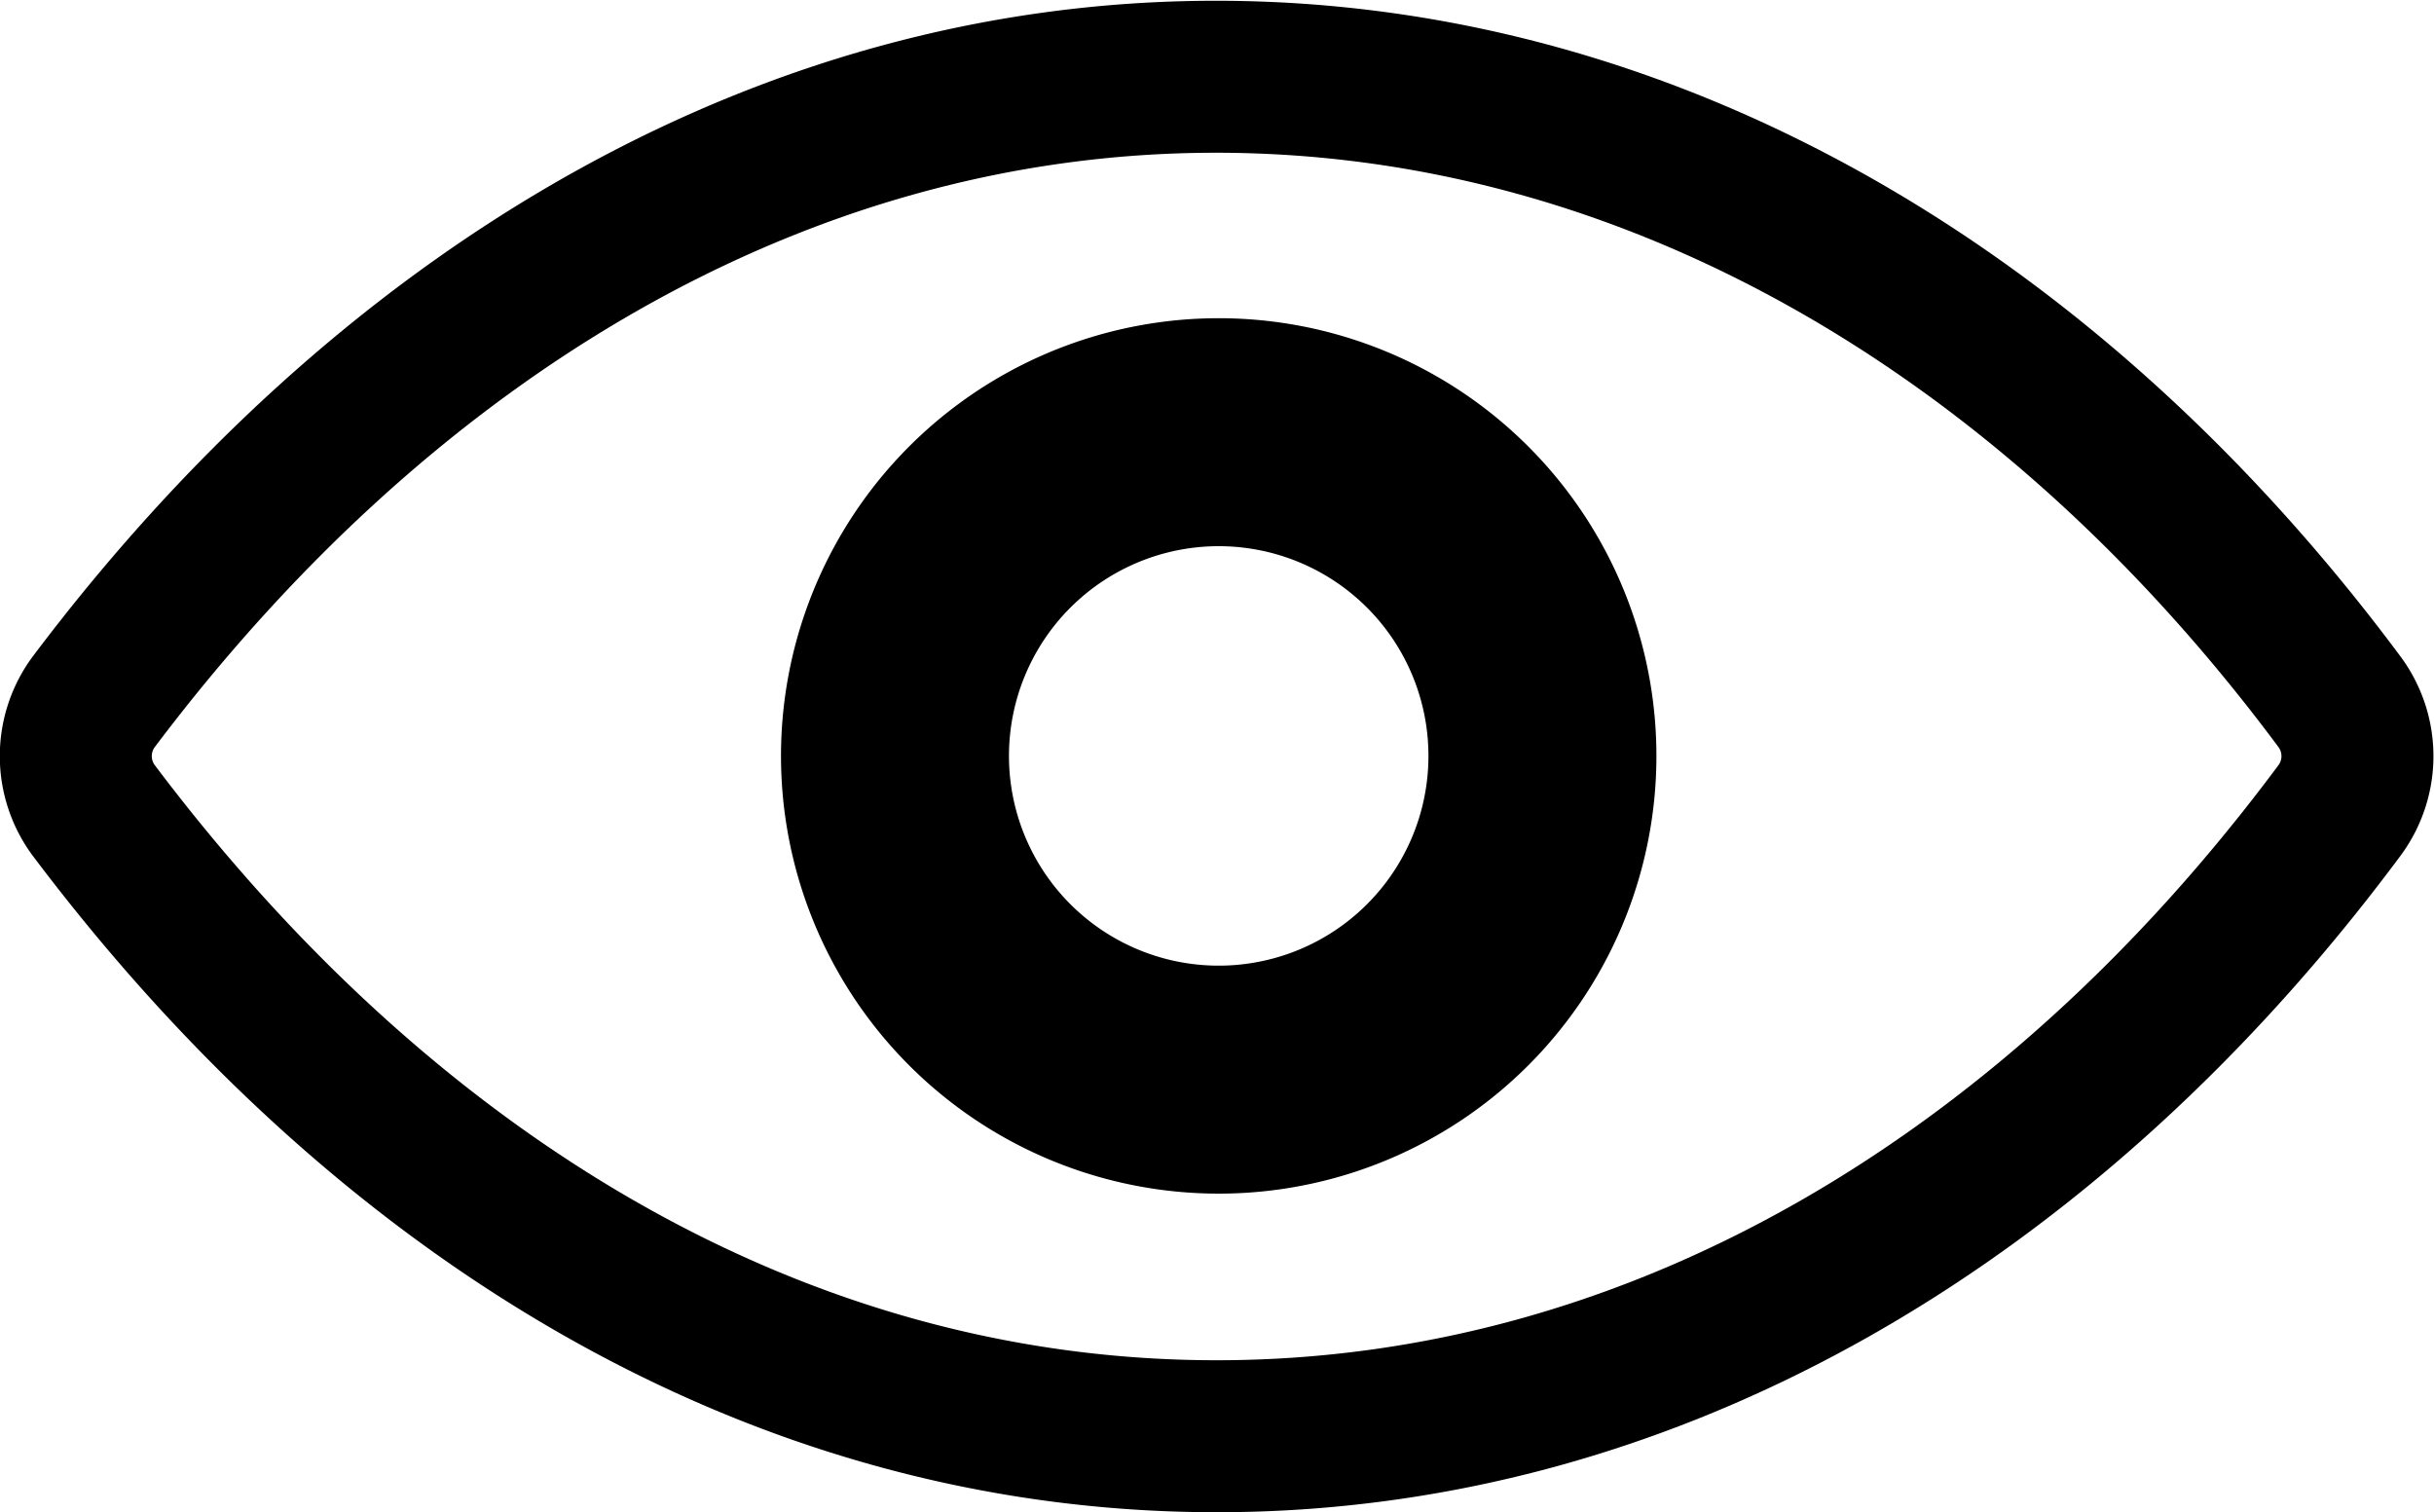 <svg id="a91fa20f-0579-4d87-8dad-17ff4437b857" data-name="AFFICHER" xmlns="http://www.w3.org/2000/svg" viewBox="0 0 32.03 19.9"><title>afficher</title><path d="M17.29,21.19a4.26,4.26,0,1,1,4-4A4.26,4.26,0,0,1,17.29,21.19Z" transform="translate(-1 -6.99)" style="fill:none;stroke:#000;stroke-miterlimit:10;stroke-width:3px"/><path id="aa51c249-7de0-47e7-af94-713fba1d1a73" data-name="zer" d="M17,8C11.27,8,6.07,11.13,2.23,16.23a1.2,1.2,0,0,0,0,1.42c3.84,5.1,9,8.24,14.78,8.24S28,22.75,31.79,17.65a1.2,1.2,0,0,0,0-1.42C28,11.13,22.75,8,17,8Z" transform="translate(-1 -6.99)" style="fill:none;stroke:#000;stroke-miterlimit:10;stroke-width:2px"/></svg>